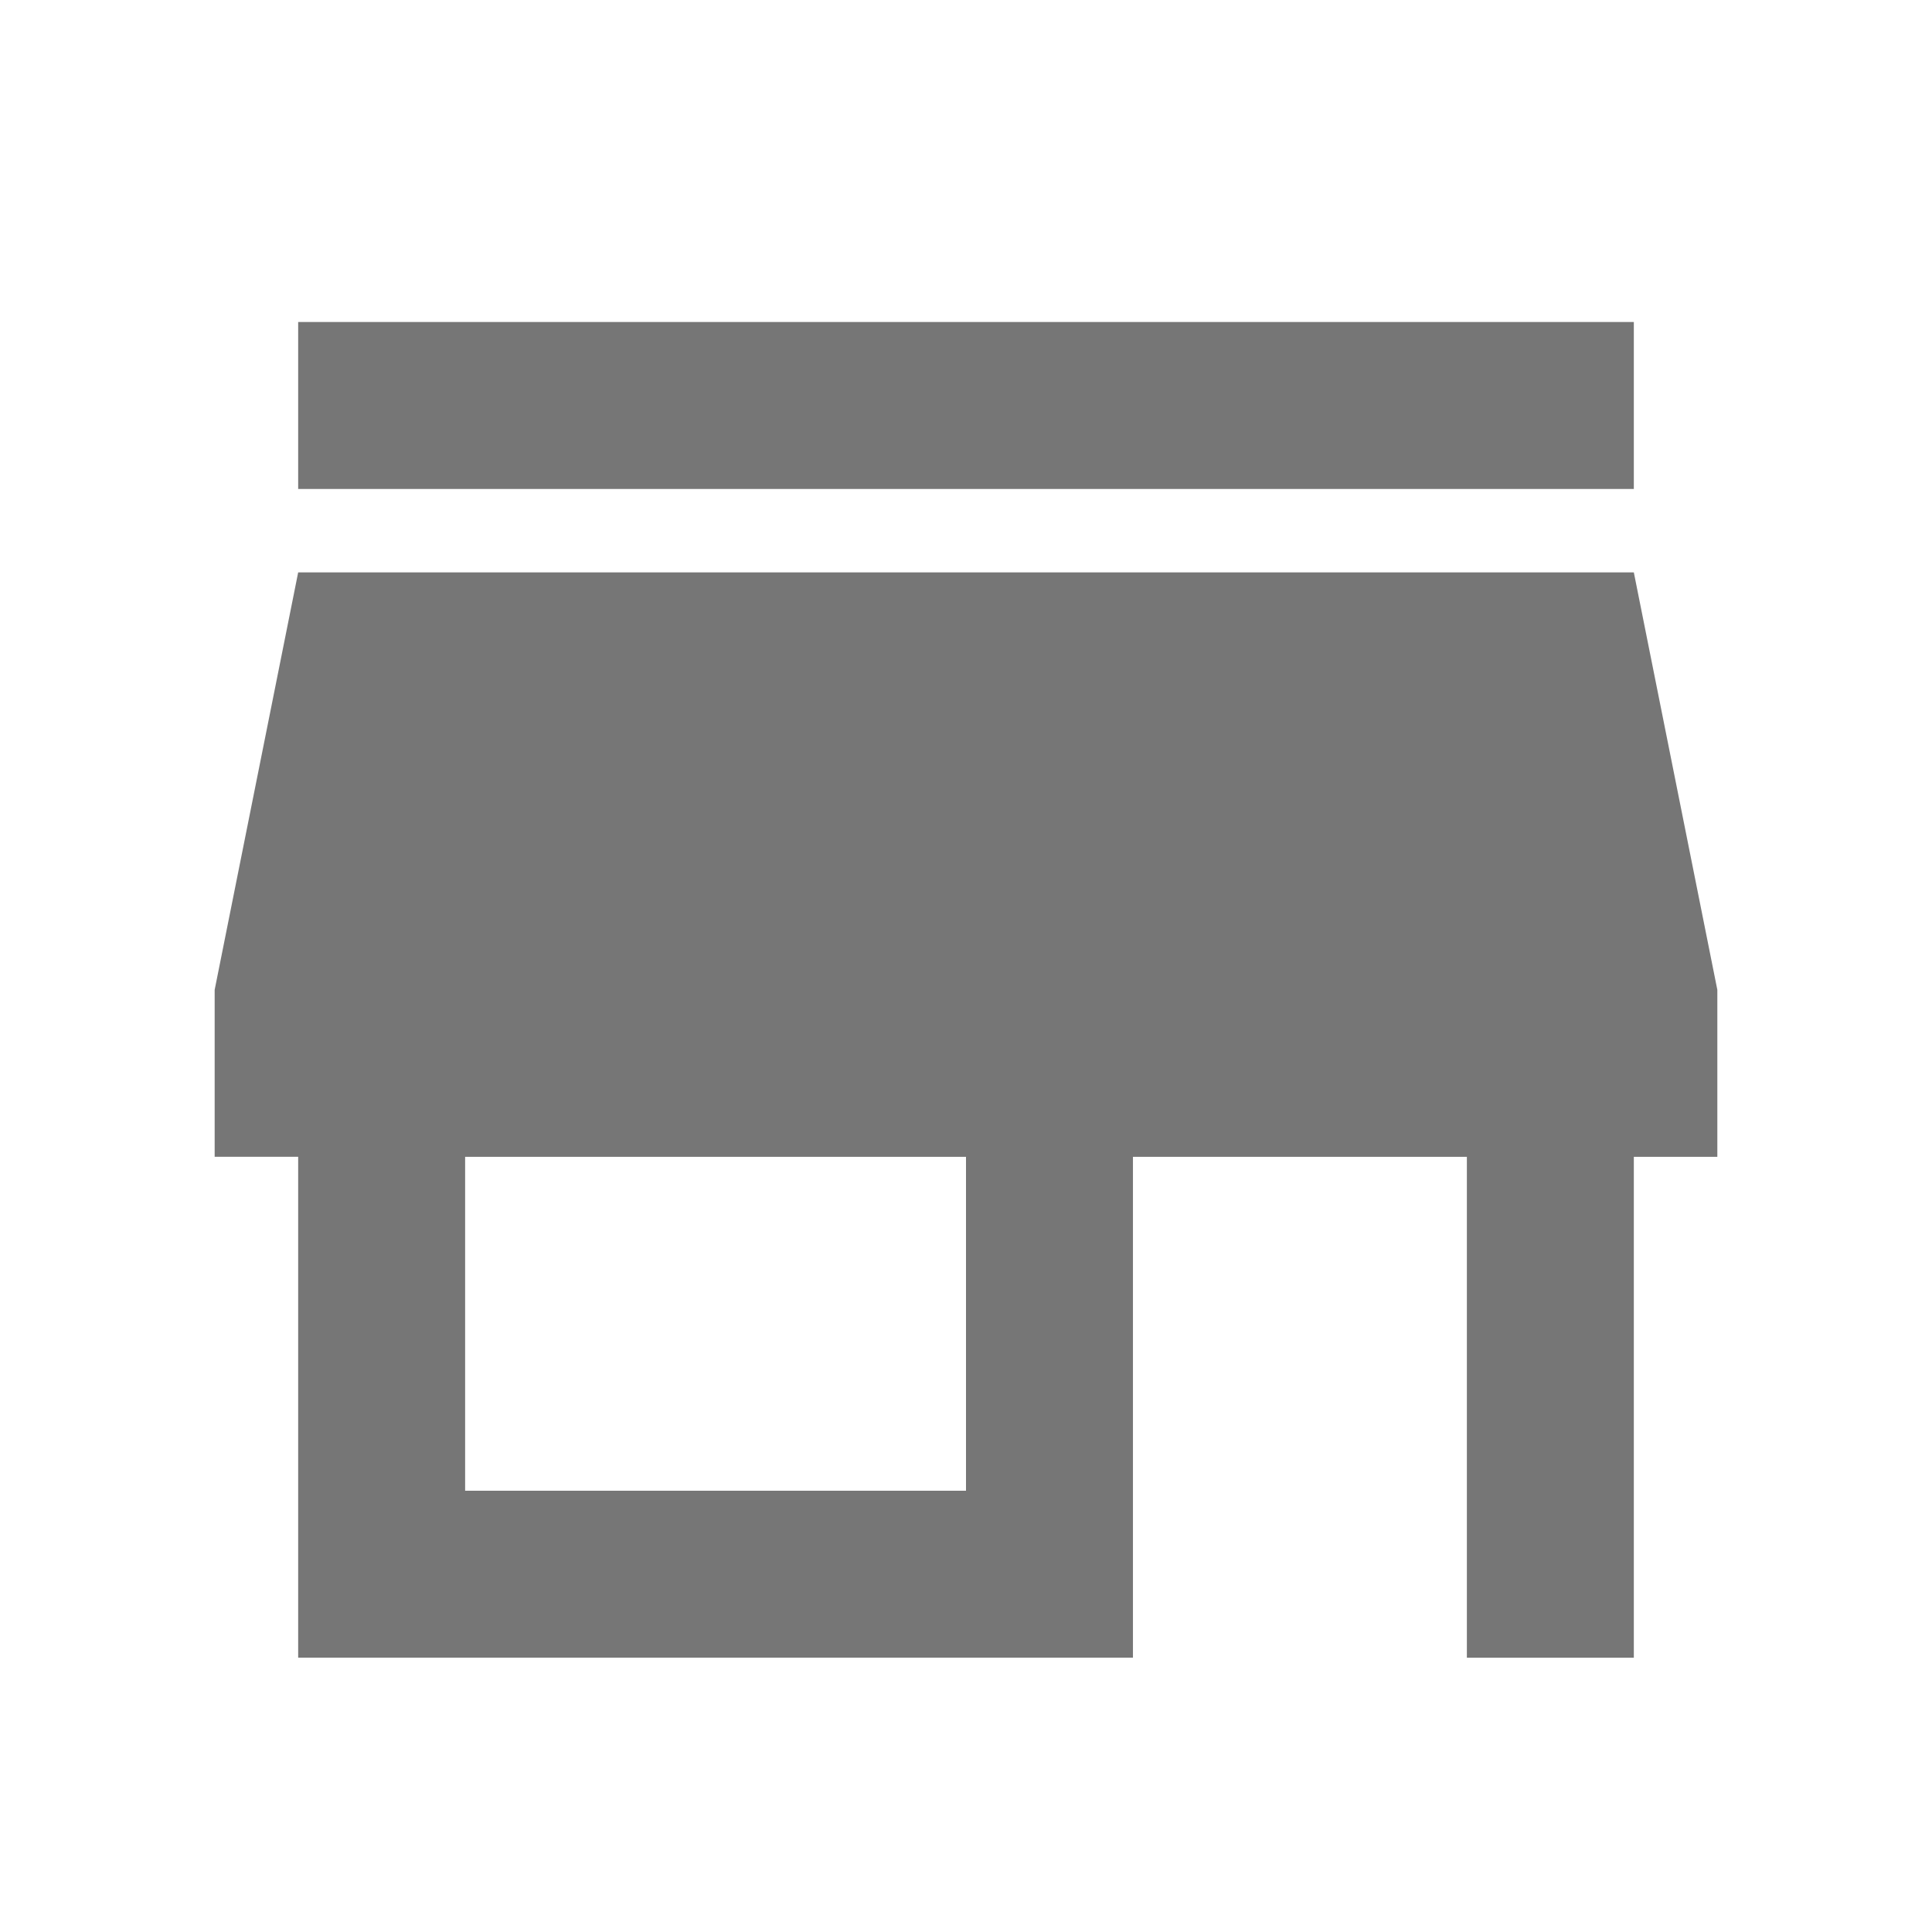 <svg xmlns="http://www.w3.org/2000/svg" width="36" height="36" viewBox="0 0 36 36">
    <g>
        <path fill="none" d="M0 0h36v36H0z" transform="translate(60 3) translate(-60 -3)"/>
        <path fill="#767676" d="M32.444 8H7.556v3.111h24.888zM34 23.556v-3.112l-1.556-7.778H7.556L6 20.444v3.111h1.556v9.333h15.555v-9.332h6.222v9.333h3.111v-9.333zm-14 6.222h-9.333v-6.222H20z" transform="translate(60 3) translate(-62 -5)"/>
    </g>
</svg>
